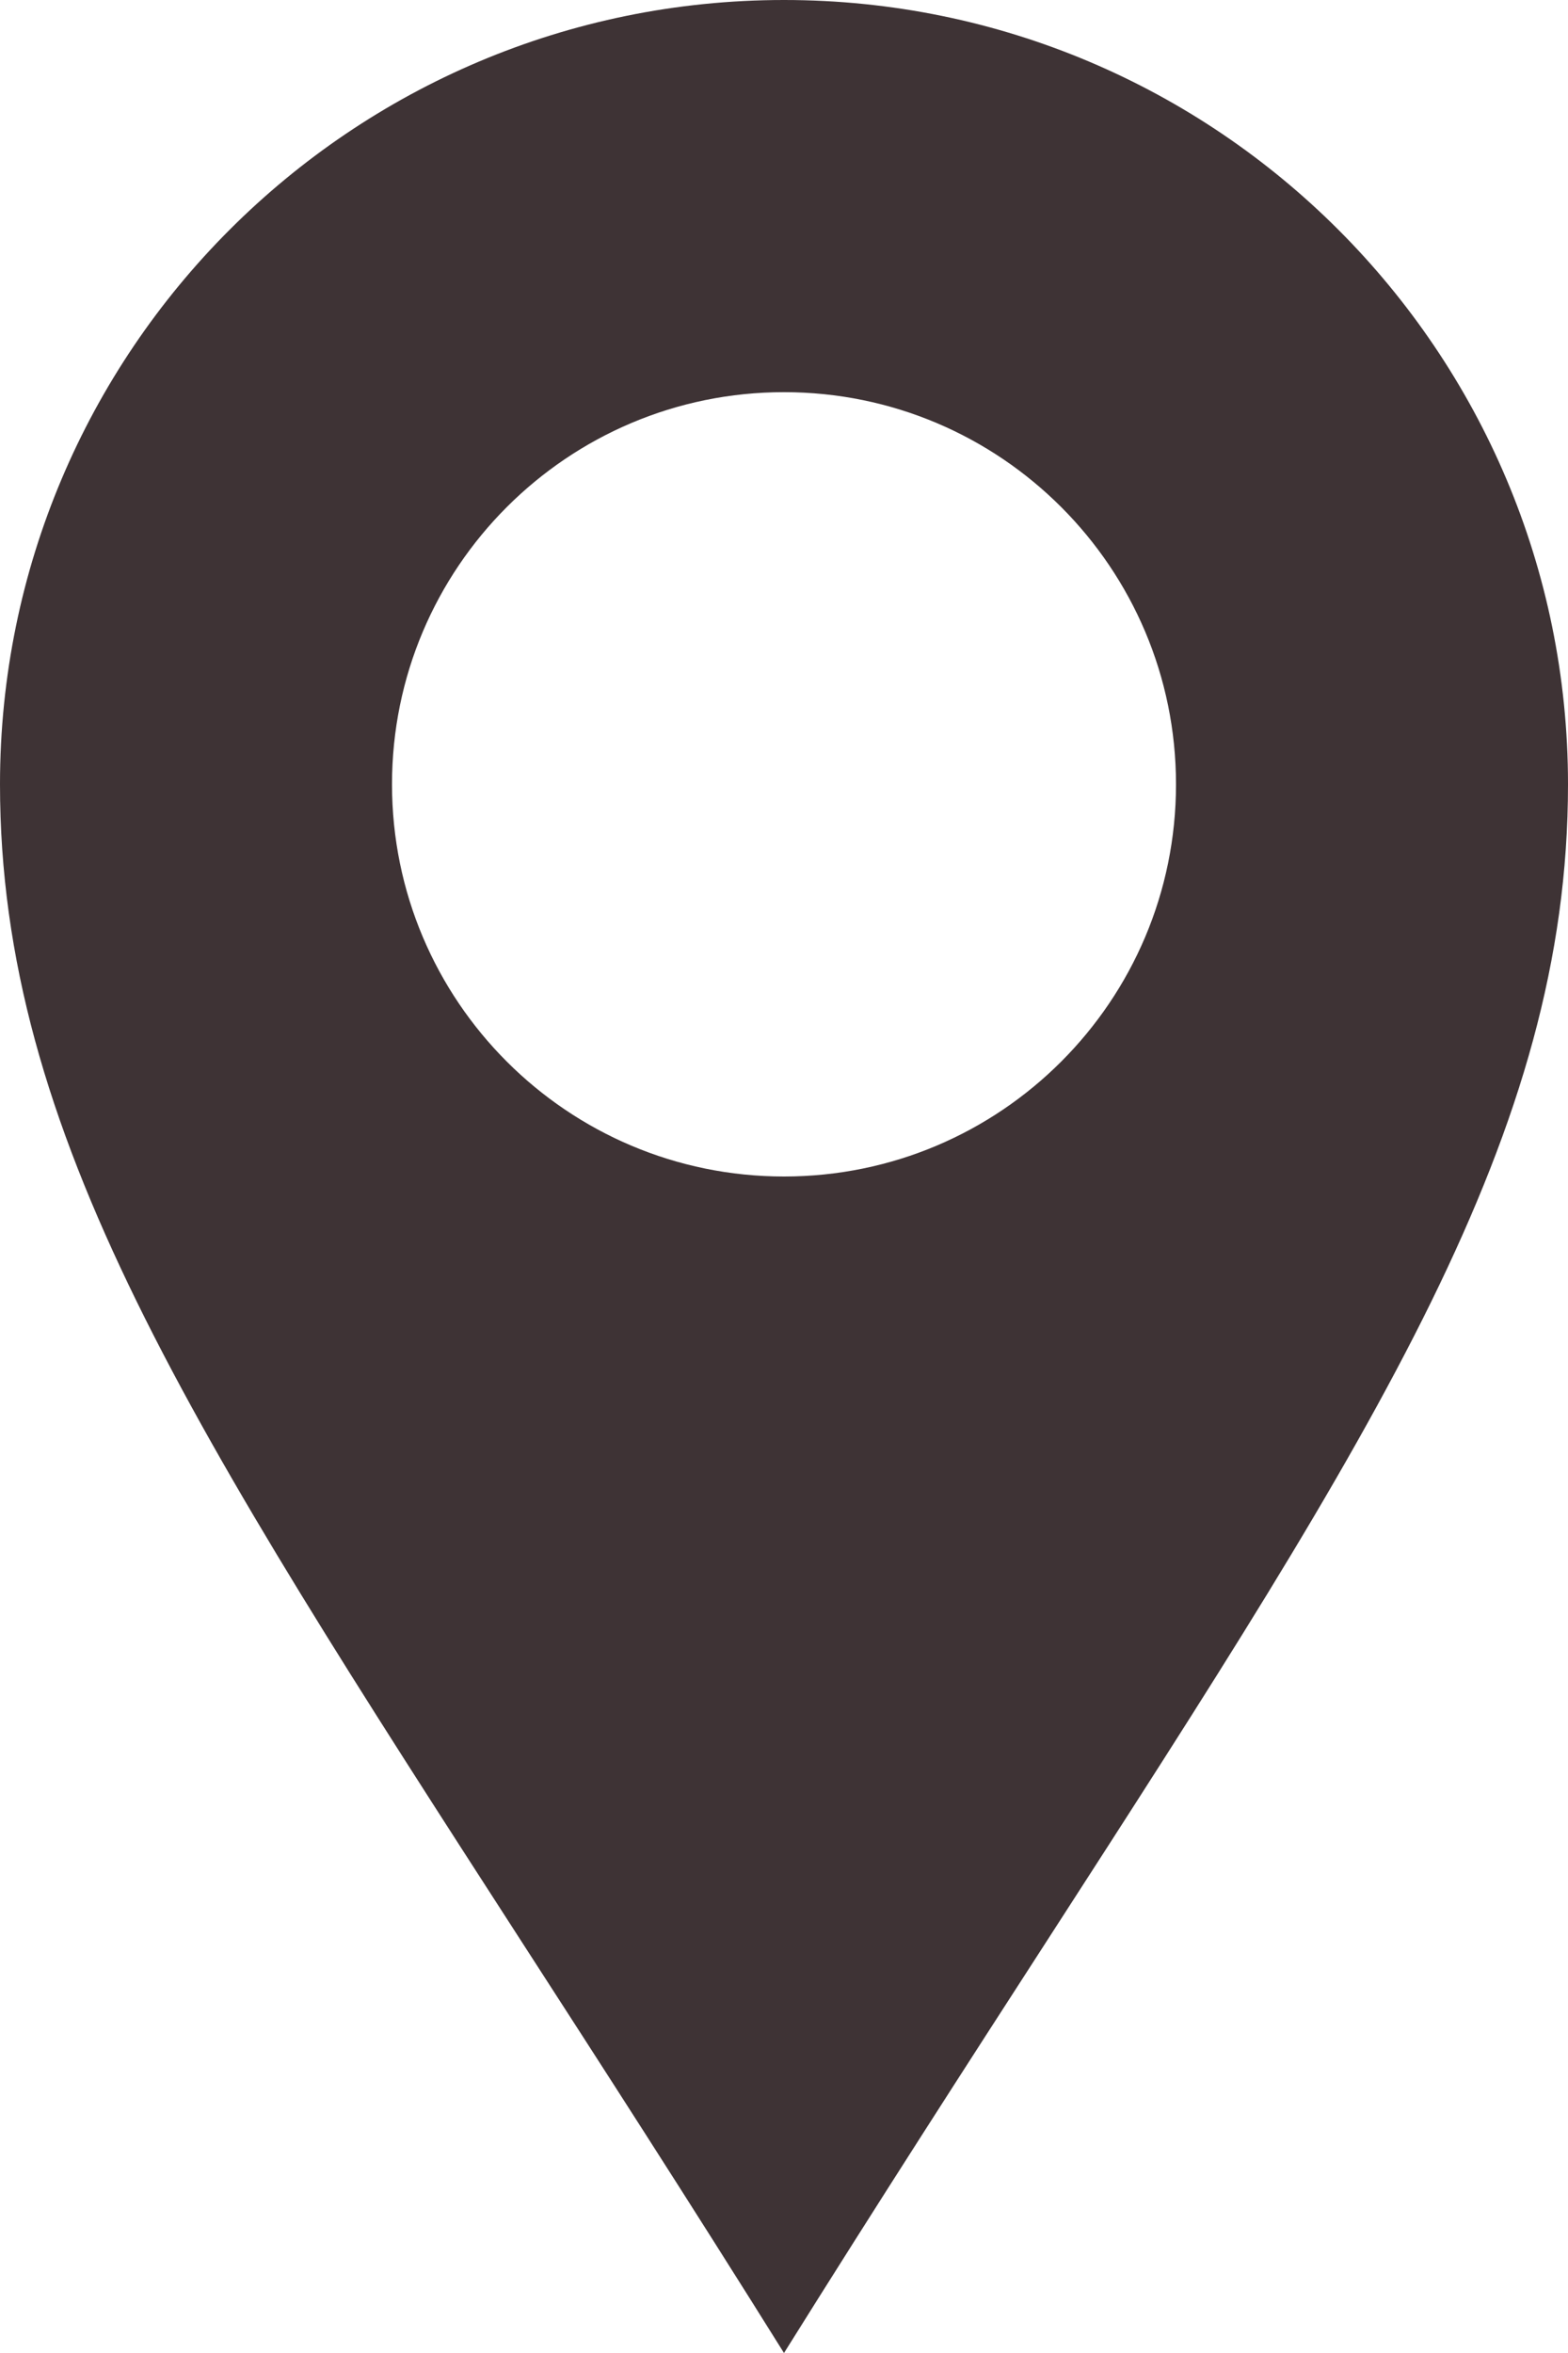 <svg width="16" height="24" viewBox="0 0 16 24" fill="none" xmlns="http://www.w3.org/2000/svg">
<path fill-rule="evenodd" clip-rule="evenodd" d="M10.679 19.802C14.052 14.578 16 11.56 16 8C16 3.582 12.418 0 8 0C3.582 0 0 3.582 0 8C0 11.56 1.948 14.578 5.321 19.802C6.134 21.06 7.029 22.447 8 24C8.971 22.447 9.866 21.06 10.679 19.802ZM8 12C10.209 12 12 10.209 12 8C12 5.791 10.209 4 8 4C5.791 4 4 5.791 4 8C4 10.209 5.791 12 8 12Z" fill="#3E3335"/>
</svg>
